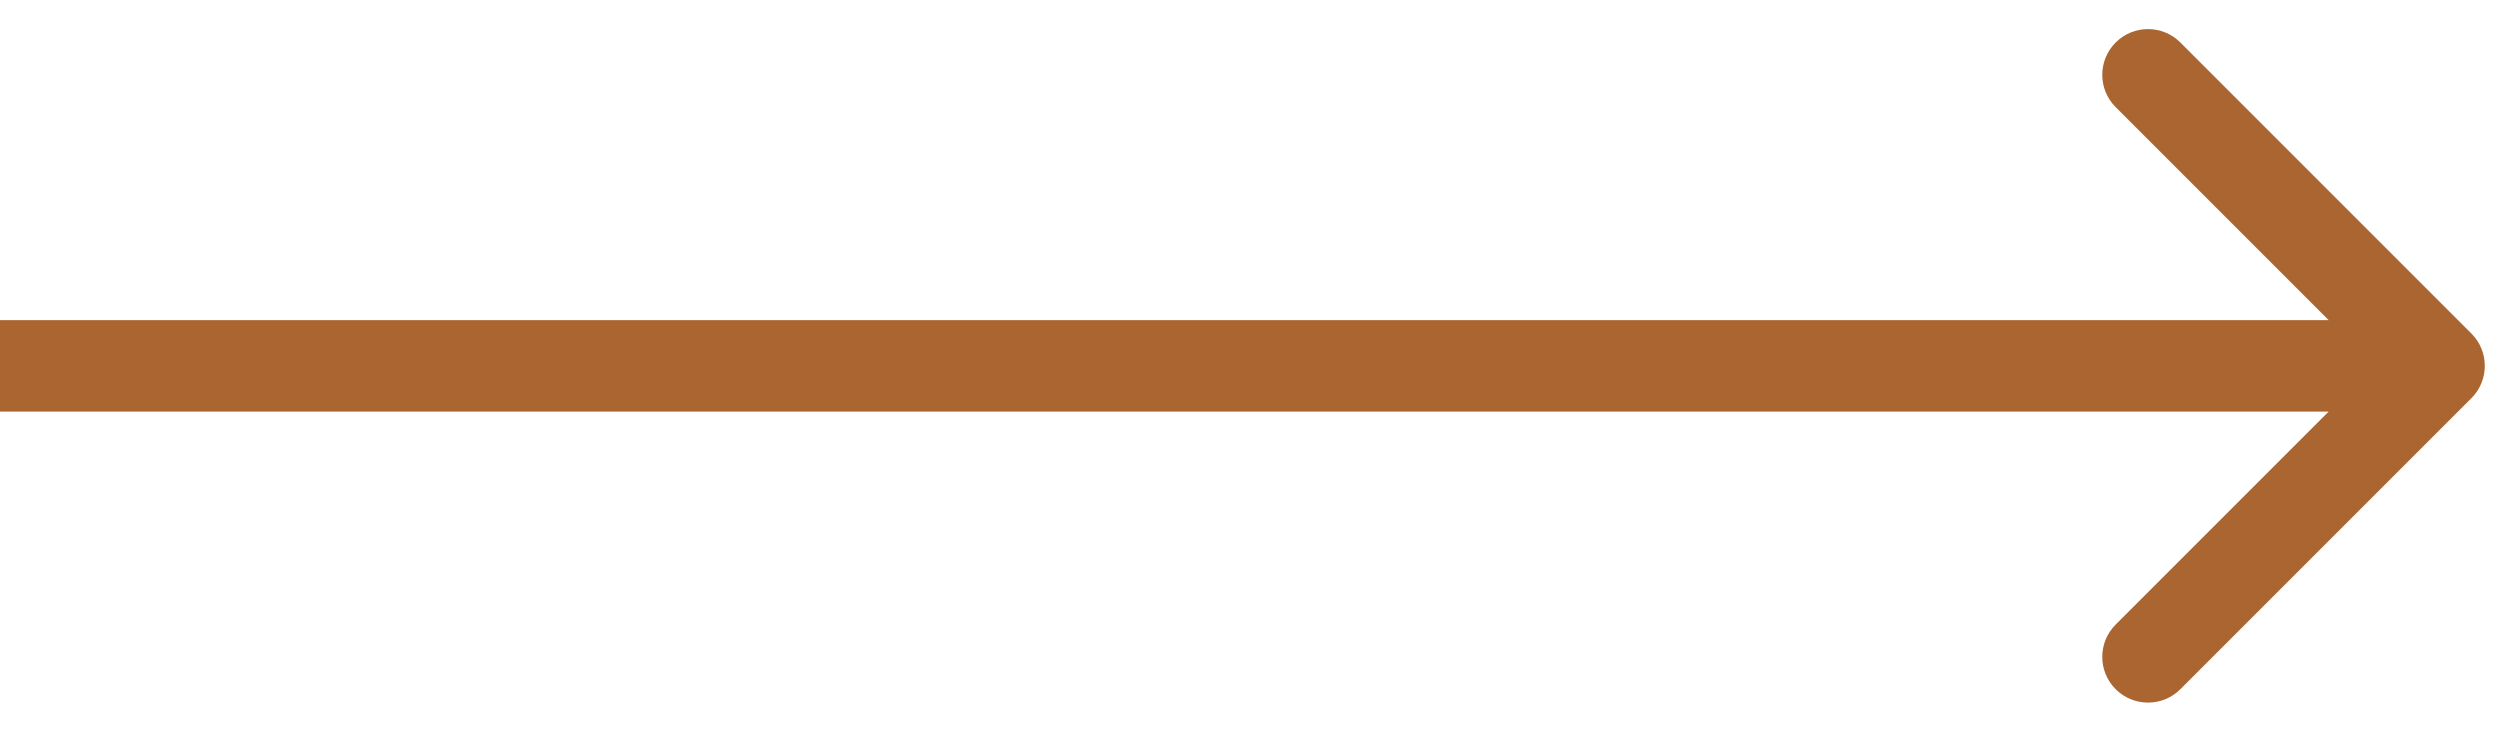 <svg width="41" height="12" viewBox="0 0 41 12" fill="none" xmlns="http://www.w3.org/2000/svg">
<path d="M40.531 6.53C40.824 6.237 40.824 5.763 40.531 5.47L35.758 0.697C35.465 0.404 34.99 0.404 34.697 0.697C34.404 0.99 34.404 1.464 34.697 1.757L38.94 6L34.697 10.243C34.404 10.536 34.404 11.01 34.697 11.303C34.99 11.596 35.465 11.596 35.758 11.303L40.531 6.53ZM0 6.75L40 6.75L40 5.25L0 5.25L0 6.75Z" fill="#AB6530"/>
</svg>
